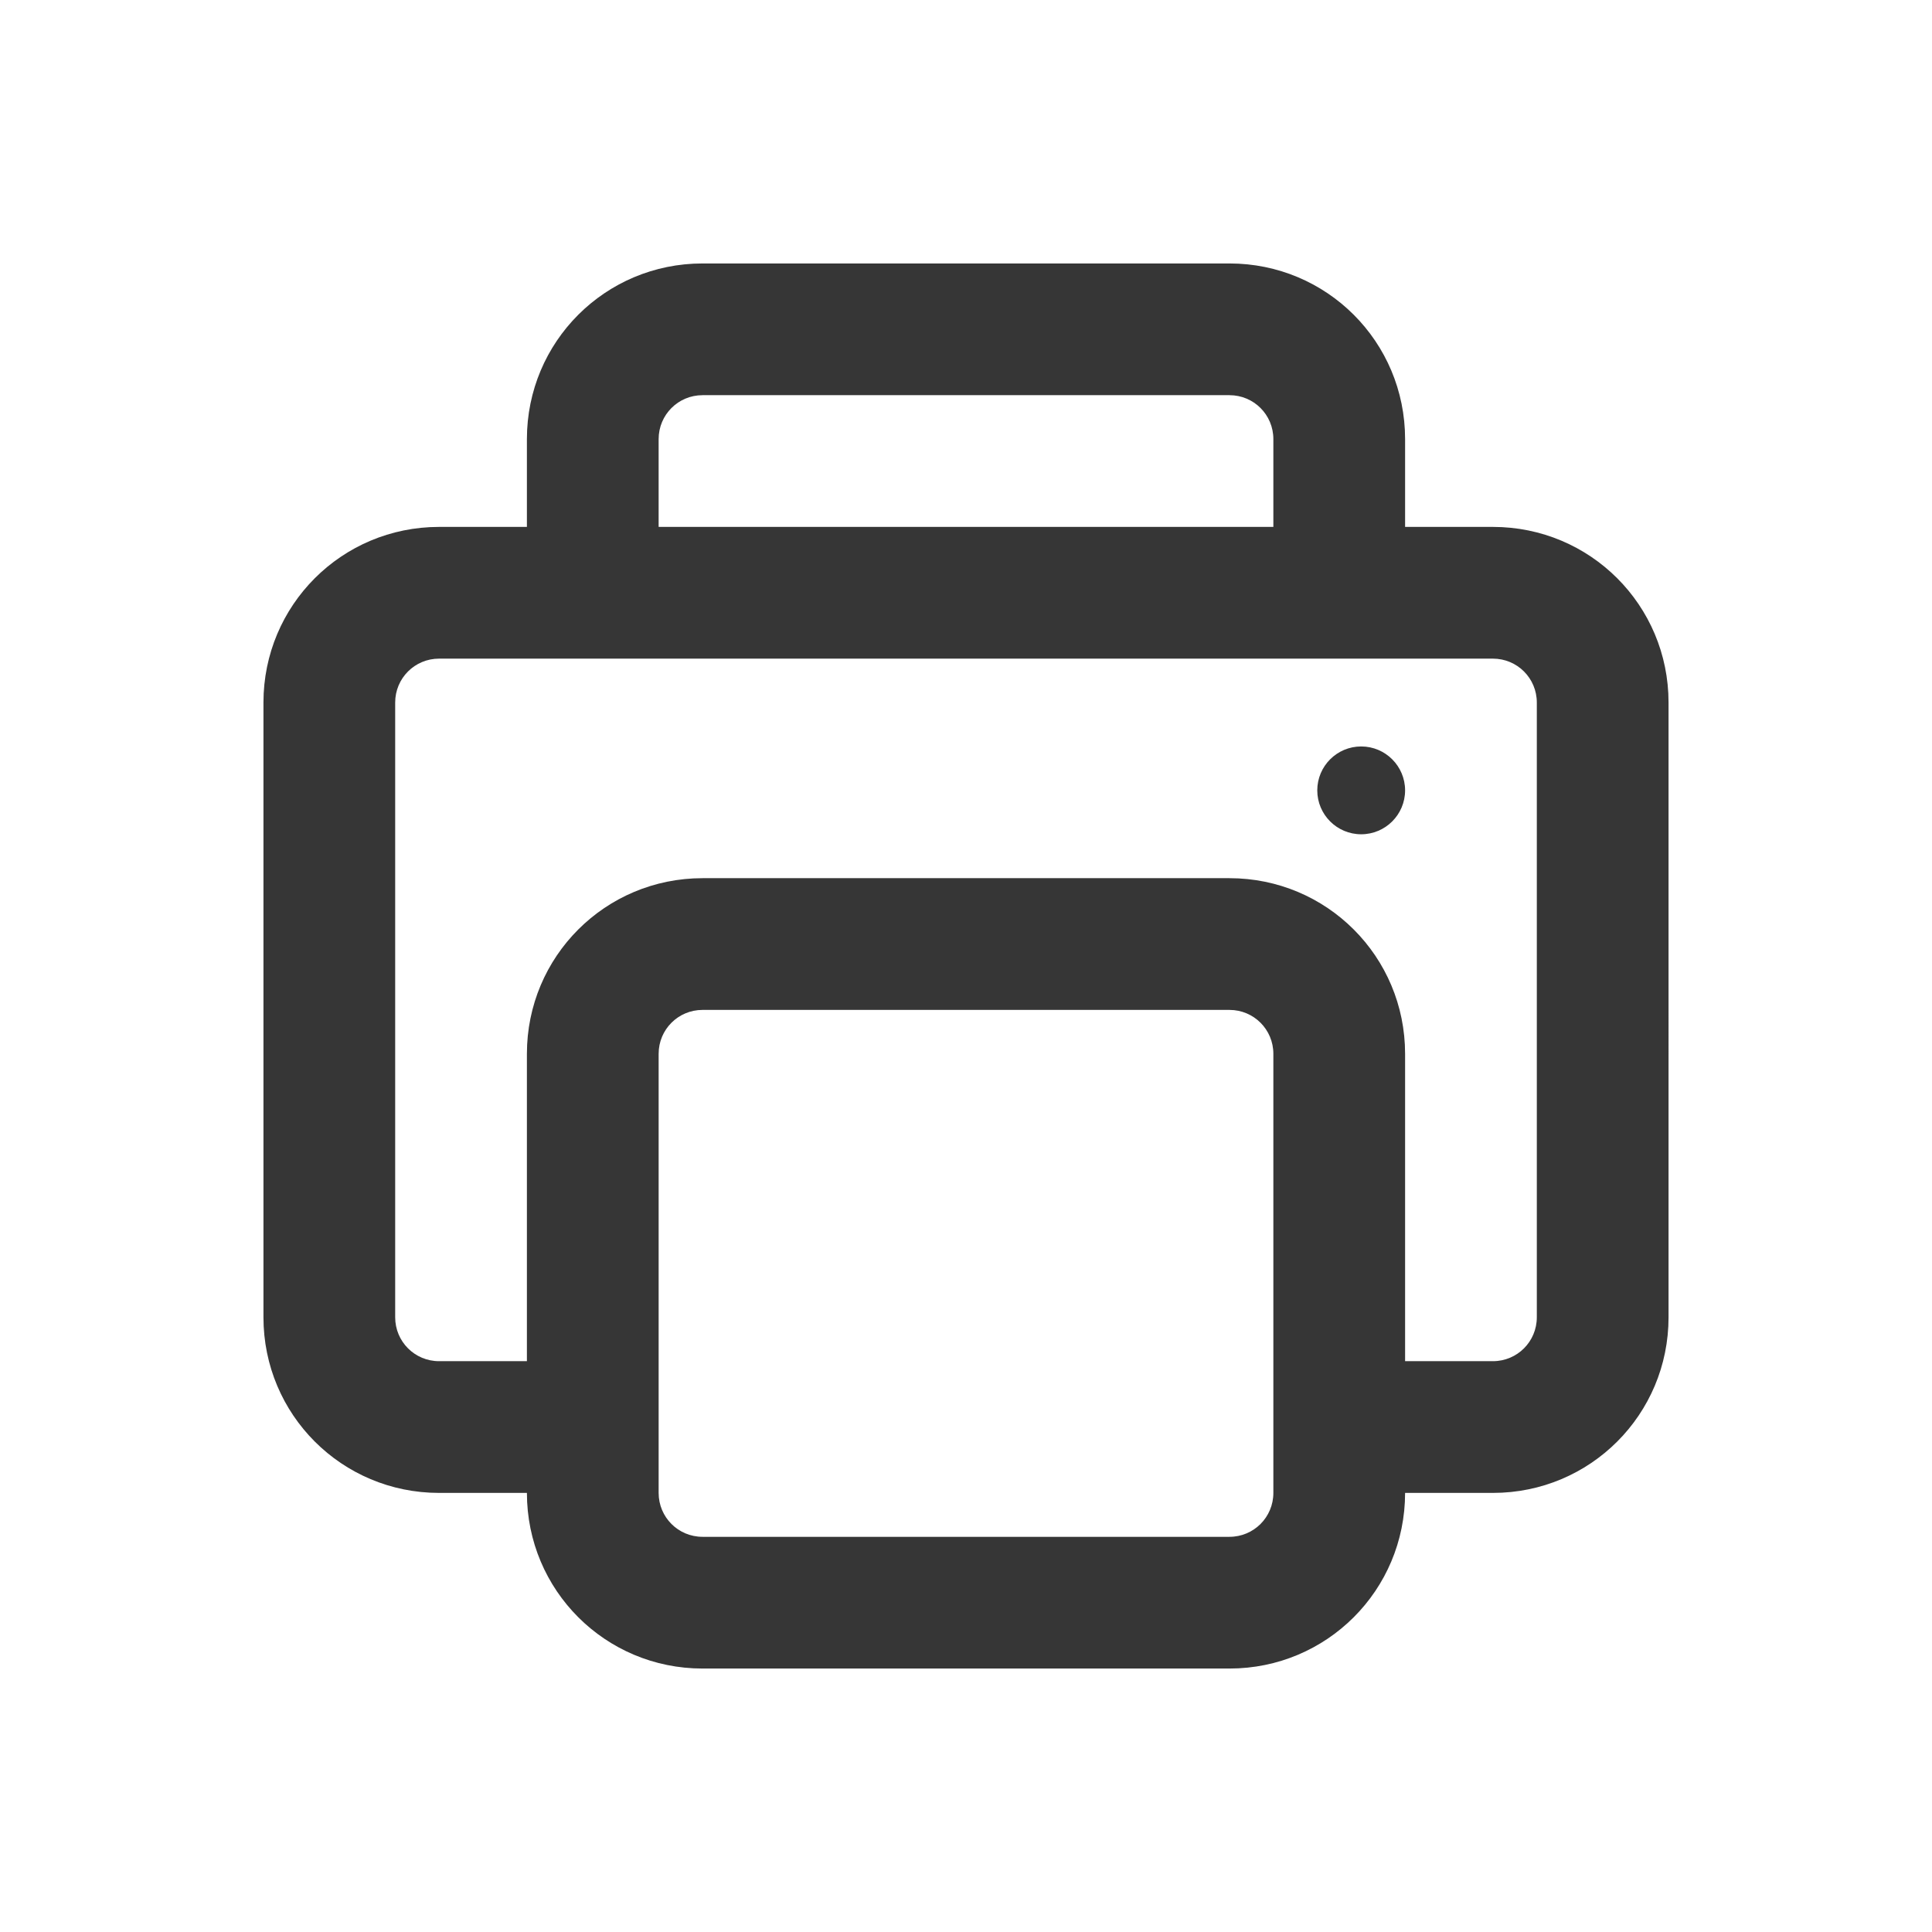 <?xml version="1.0" encoding="UTF-8" standalone="no"?>
<svg
   version="1.1"
   viewBox="0 0 22 22"
   id="svg27"
   sodipodi:docname="printer.svg"
   inkscape:version="1.2.2 (b0a8486541, 2022-12-01)"
   xmlns:inkscape="http://www.inkscape.org/namespaces/inkscape"
   xmlns:sodipodi="http://sodipodi.sourceforge.net/DTD/sodipodi-0.dtd"
   xmlns="http://www.w3.org/2000/svg"
   xmlns:svg="http://www.w3.org/2000/svg">
  <sodipodi:namedview
     id="namedview29"
     pagecolor="#ffffff"
     bordercolor="#666666"
     borderopacity="1.0"
     inkscape:pageshadow="2"
     inkscape:pageopacity="0.0"
     inkscape:pagecheckerboard="0"
     showgrid="true"
     inkscape:snap-bbox="true"
     inkscape:bbox-nodes="true"
     inkscape:snap-nodes="true"
     inkscape:zoom="5.6568543"
     inkscape:cx="-3.8006989"
     inkscape:cy="26.958446"
     inkscape:window-width="3840"
     inkscape:window-height="2034"
     inkscape:window-x="0"
     inkscape:window-y="58"
     inkscape:window-maximized="1"
     inkscape:current-layer="svg27"
     inkscape:showpageshadow="2"
     inkscape:deskcolor="#d1d1d1">
    <inkscape:grid
       type="xygrid"
       id="grid846"
       spacingx="0.5"
       spacingy="0.5"
       empspacing="2"
       color="#e500da"
       opacity="0.149" />
  </sodipodi:namedview>
  <defs
     id="defs3">
    <style
       id="current-color-scheme"
       type="text/css">.ColorScheme-Text { color:#363636; }</style>
  </defs>
  <g
     id="22-22-printer">
    <rect
       width="22"
       height="22"
       fill-opacity="0"
       id="rect7"
       x="0"
       y="0"
       style="color:#363636;fill:#363636" />
    <path
       id="rect345"
       d="M 8,3 C 6.892,3 6,3.892 6,5 V 6 H 5 C 3.892,6 3,6.892 3,8 v 7 c 0,1.108 0.892,2 2,2 h 1 c 0,1.108 0.892,2 2,2 h 6 c 1.108,0 2,-0.892 2,-2 h 1 c 1.108,0 2,-0.892 2,-2 V 8 C 19,6.892 18.108,6 17,6 H 16 V 5 C 16,3.892 15.108,3 14,3 Z m 0,1.5 h 6 c 0.277,0 0.5,0.223 0.5,0.5 v 1 h -7 V 5 C 7.5,4.723 7.723,4.5 8,4.5 Z m -3,3 h 12 c 0.277,0 0.5,0.223 0.5,0.5 v 7 c 0,0.277 -0.223,0.5 -0.5,0.5 H 16 V 12 c 0,-1.108 -0.892,-2 -2,-2 H 8 c -1.108,0 -2,0.892 -2,2 v 3.5 H 5 C 4.723,15.5 4.5,15.277 4.5,15 V 8 C 4.5,7.723 4.723,7.5 5,7.5 Z m 10.5,1 C 15.224,8.5 15,8.724 15,9 15,9.276 15.224,9.5 15.5,9.5 15.776,9.5 16,9.276 16,9 16,8.724 15.776,8.5 15.5,8.5 Z m -7.5,3 h 6 c 0.277,0 0.5,0.223 0.5,0.5 v 5 c 0,0.277 -0.223,0.5 -0.5,0.5 H 8 C 7.723,17.5 7.5,17.277 7.5,17 v -5 c 0,-0.277 0.223,-0.5 0.5,-0.5 z"
       class="ColorScheme-Text"
       fill="currentColor" />
  </g>
  <g
     id="printer">
    <rect
       width="32"
       height="32"
       id="rect518"
       x="-37"
       y="-3"
       style="fill:none" />
    <path
       id="rect1388"
       d="M -25.5,2 C -26.885,2 -28,3.115 -28,4.5 v 1 h -1 c -1.939,0 -3.5,1.561 -3.5,3.5 v 8.5 c 0,1.939 1.561,3.5 3.5,3.5 h 1 v 0.5 c 0,1.385 1.115,2.5 2.5,2.5 h 9 c 1.385,0 2.5,-1.115 2.5,-2.5 V 21 h 1 c 1.939,0 3.5,-1.561 3.5,-3.5 V 9 c 0,-1.939 -1.561,-3.5 -3.5,-3.5 h -1 v -1 C -14,3.115 -15.115,2 -16.5,2 Z m 0,1.5 h 9 c 0.554,0 1,0.446 1,1 v 1 h -11 v -1 c 0,-0.554 0.446,-1 1,-1 z M -29,7 h 16 c 1.108,0 2,0.892 2,2 v 8.5 c 0,1.108 -0.892,2 -2,2 h -1 v -5 c 0,-1.385 -1.115,-2.5 -2.5,-2.5 h -9 c -1.385,0 -2.5,1.115 -2.5,2.5 v 5 h -1 c -1.108,0 -2,-0.892 -2,-2 V 9 c 0,-1.108 0.892,-2 2,-2 z m 14,1.5 c -0.552,0 -1,0.448 -1,1 0,0.552 0.448,1 1,1 0.552,0 1,-0.448 1,-1 0,-0.552 -0.448,-1 -1,-1 z m -10.5,5 h 9 c 0.554,0 1,0.446 1,1 v 7 c 0,0.554 -0.446,1 -1,1 h -9 c -0.554,0 -1,-0.446 -1,-1 v -7 c 0,-0.554 0.446,-1 1,-1 z m 1.25,2 c -0.415,0 -0.75,0.335 -0.75,0.75 0,0.415 0.335,0.75 0.75,0.75 h 6.5 c 0.415,0 0.75,-0.335 0.75,-0.75 0,-0.415 -0.335,-0.75 -0.75,-0.75 z m 0,3.5 c -0.415,0 -0.75,0.335 -0.75,0.75 0,0.415 0.335,0.75 0.75,0.75 h 6.5 c 0.415,0 0.75,-0.335 0.75,-0.75 0,-0.415 -0.335,-0.75 -0.75,-0.75 z"
       class="ColorScheme-Text"
       fill="currentColor" />
  </g>
</svg>

